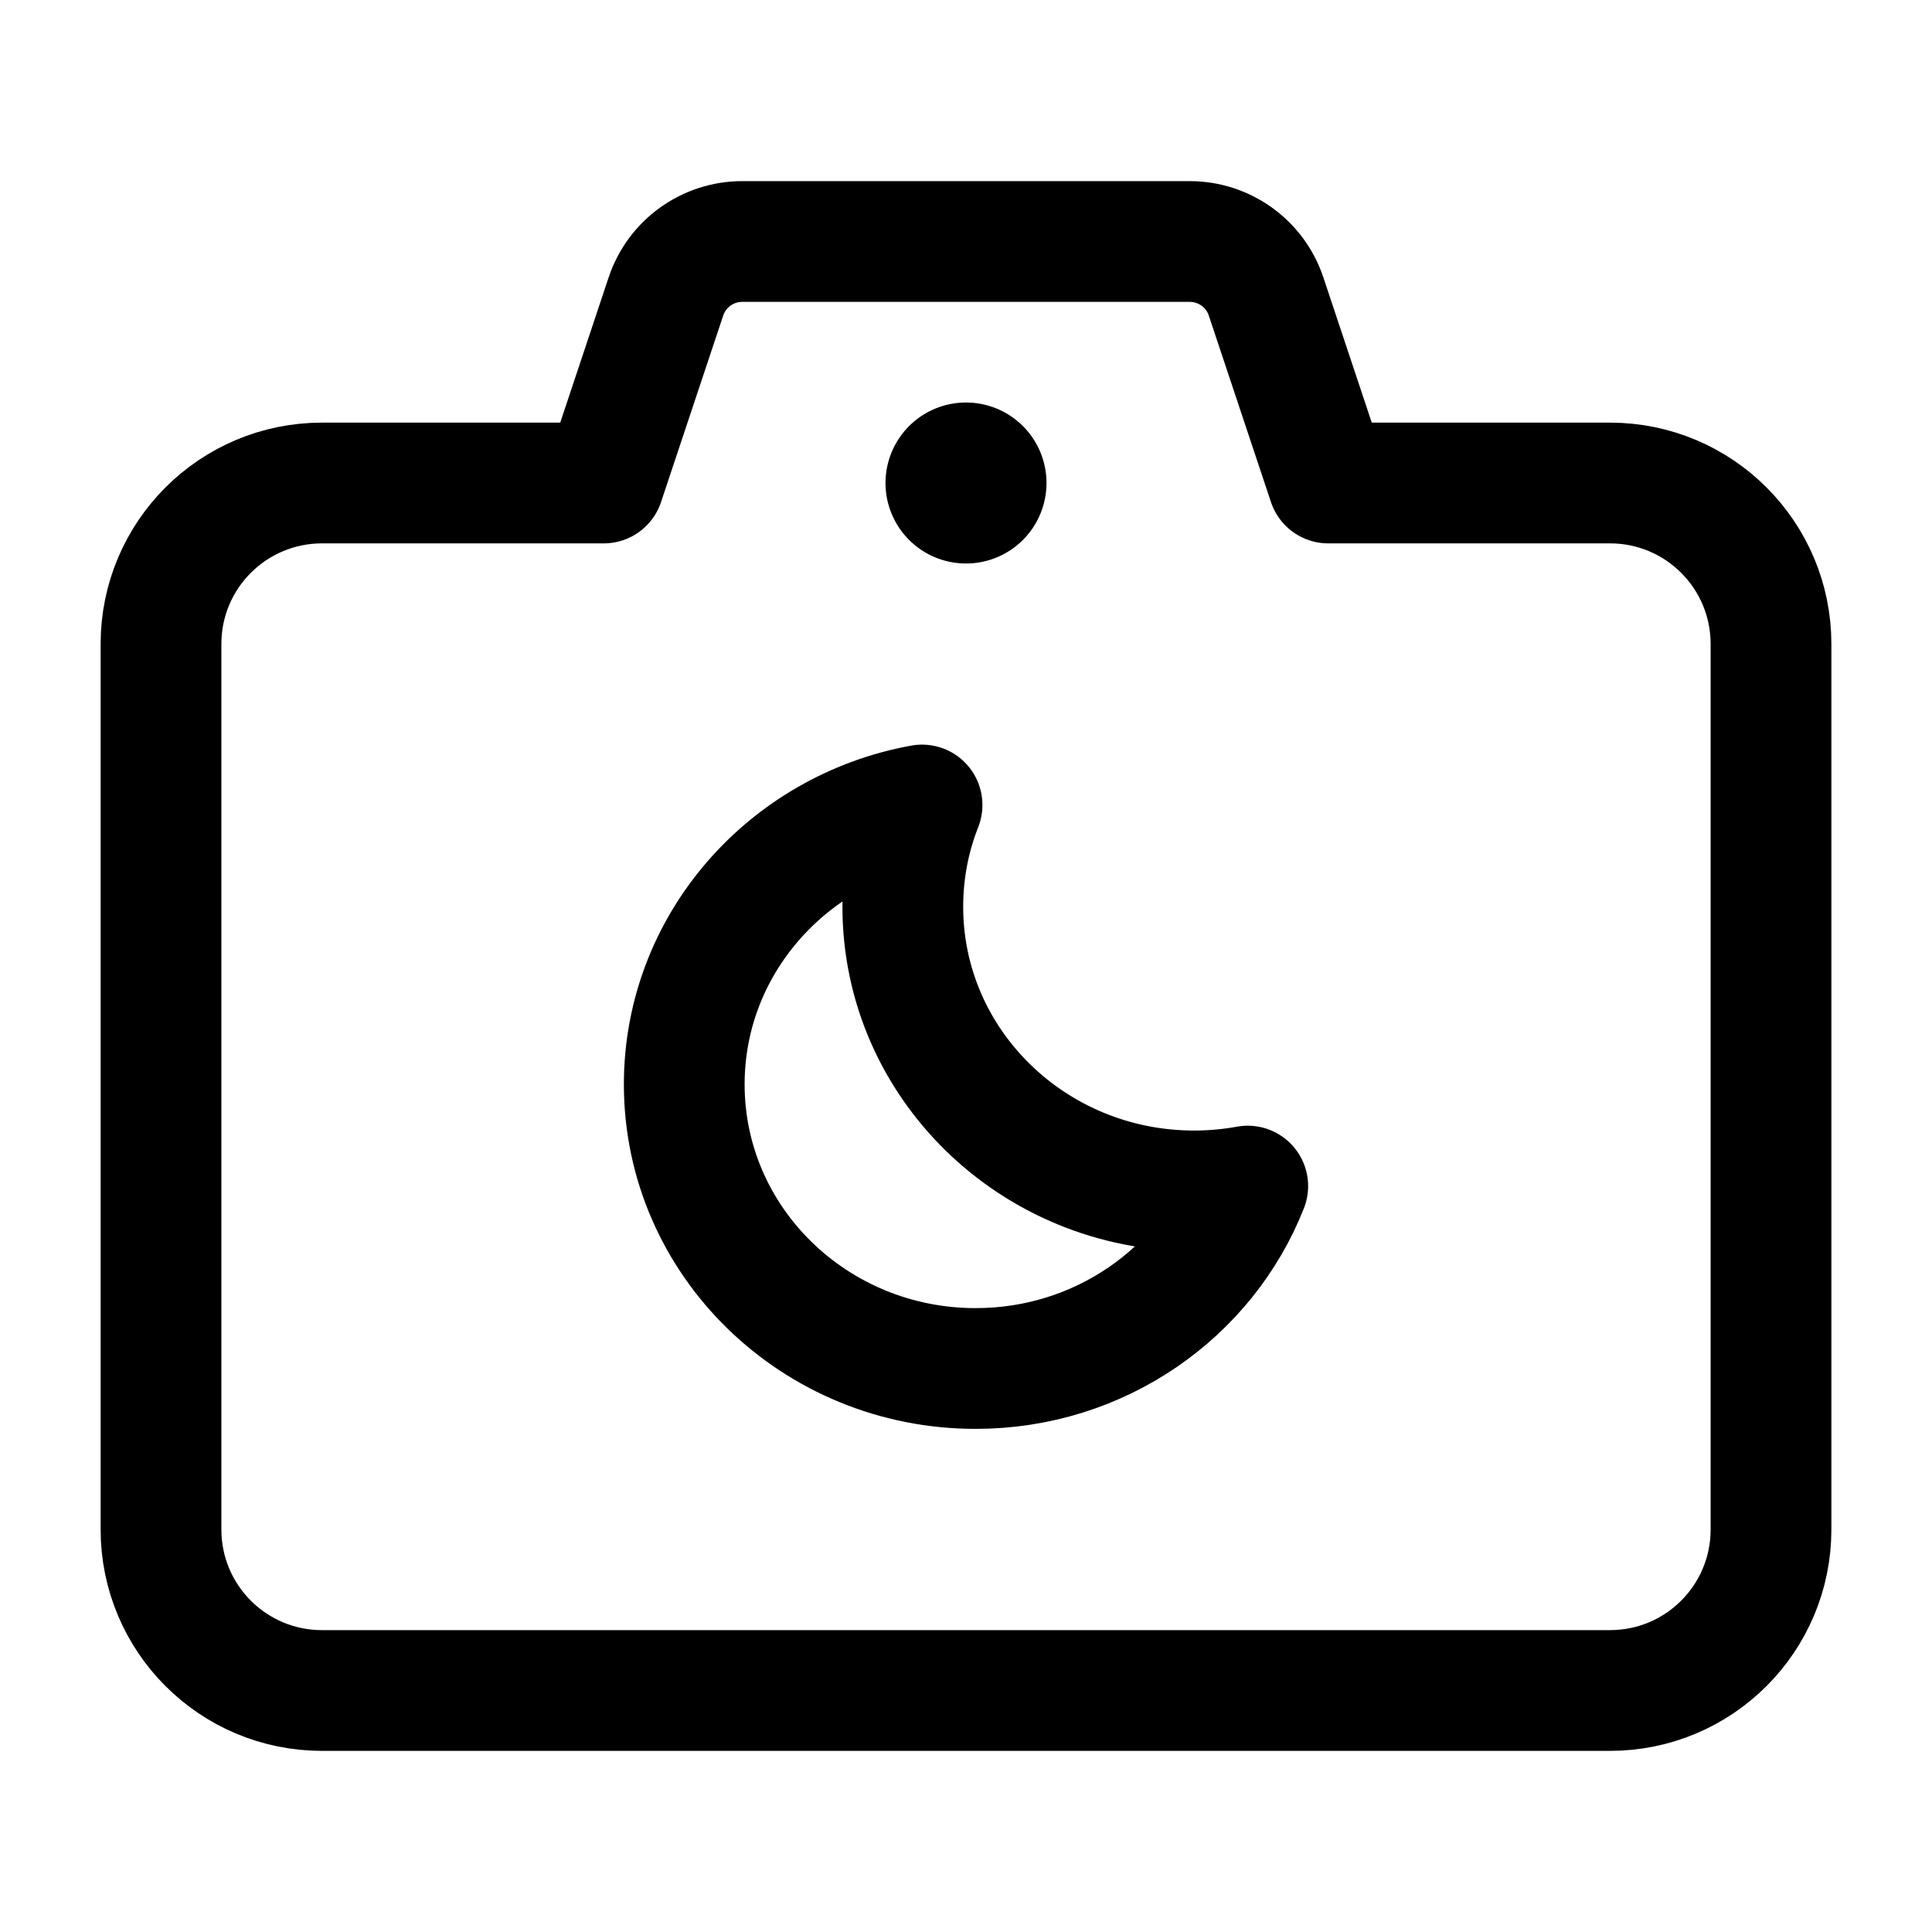 <svg width="24" height="24" viewBox="0 0 24 24" fill="none" xmlns="http://www.w3.org/2000/svg">
    <path d="M12 6H12" stroke="currentColor" stroke-width="2" stroke-linecap="round" stroke-linejoin="round"/>
    <path d="M12.12 17C10.12 17 8.5 15.42 8.5 13.47C8.5 11.743 9.773 10.305 11.454 10C11.299 10.393 11.215 10.819 11.215 11.264C11.215 13.213 12.835 14.794 14.834 14.794C15.062 14.794 15.284 14.773 15.5 14.734C14.979 16.059 13.662 17 12.12 17Z" stroke="currentColor" stroke-width="1.5" stroke-linecap="round" stroke-linejoin="round"/>
    <path d="M4 6H7.5L8.272 3.684C8.408 3.275 8.79 3 9.221 3H14.779C15.21 3 15.592 3.275 15.728 3.684L16.5 6H20C21.105 6 22 6.895 22 8V19C22 20.105 21.105 21 20 21H4C2.895 21 2 20.105 2 19V8C2 6.895 2.895 6 4 6Z" stroke="currentColor" stroke-width="1.5" stroke-linecap="round" stroke-linejoin="round"/>
</svg>
